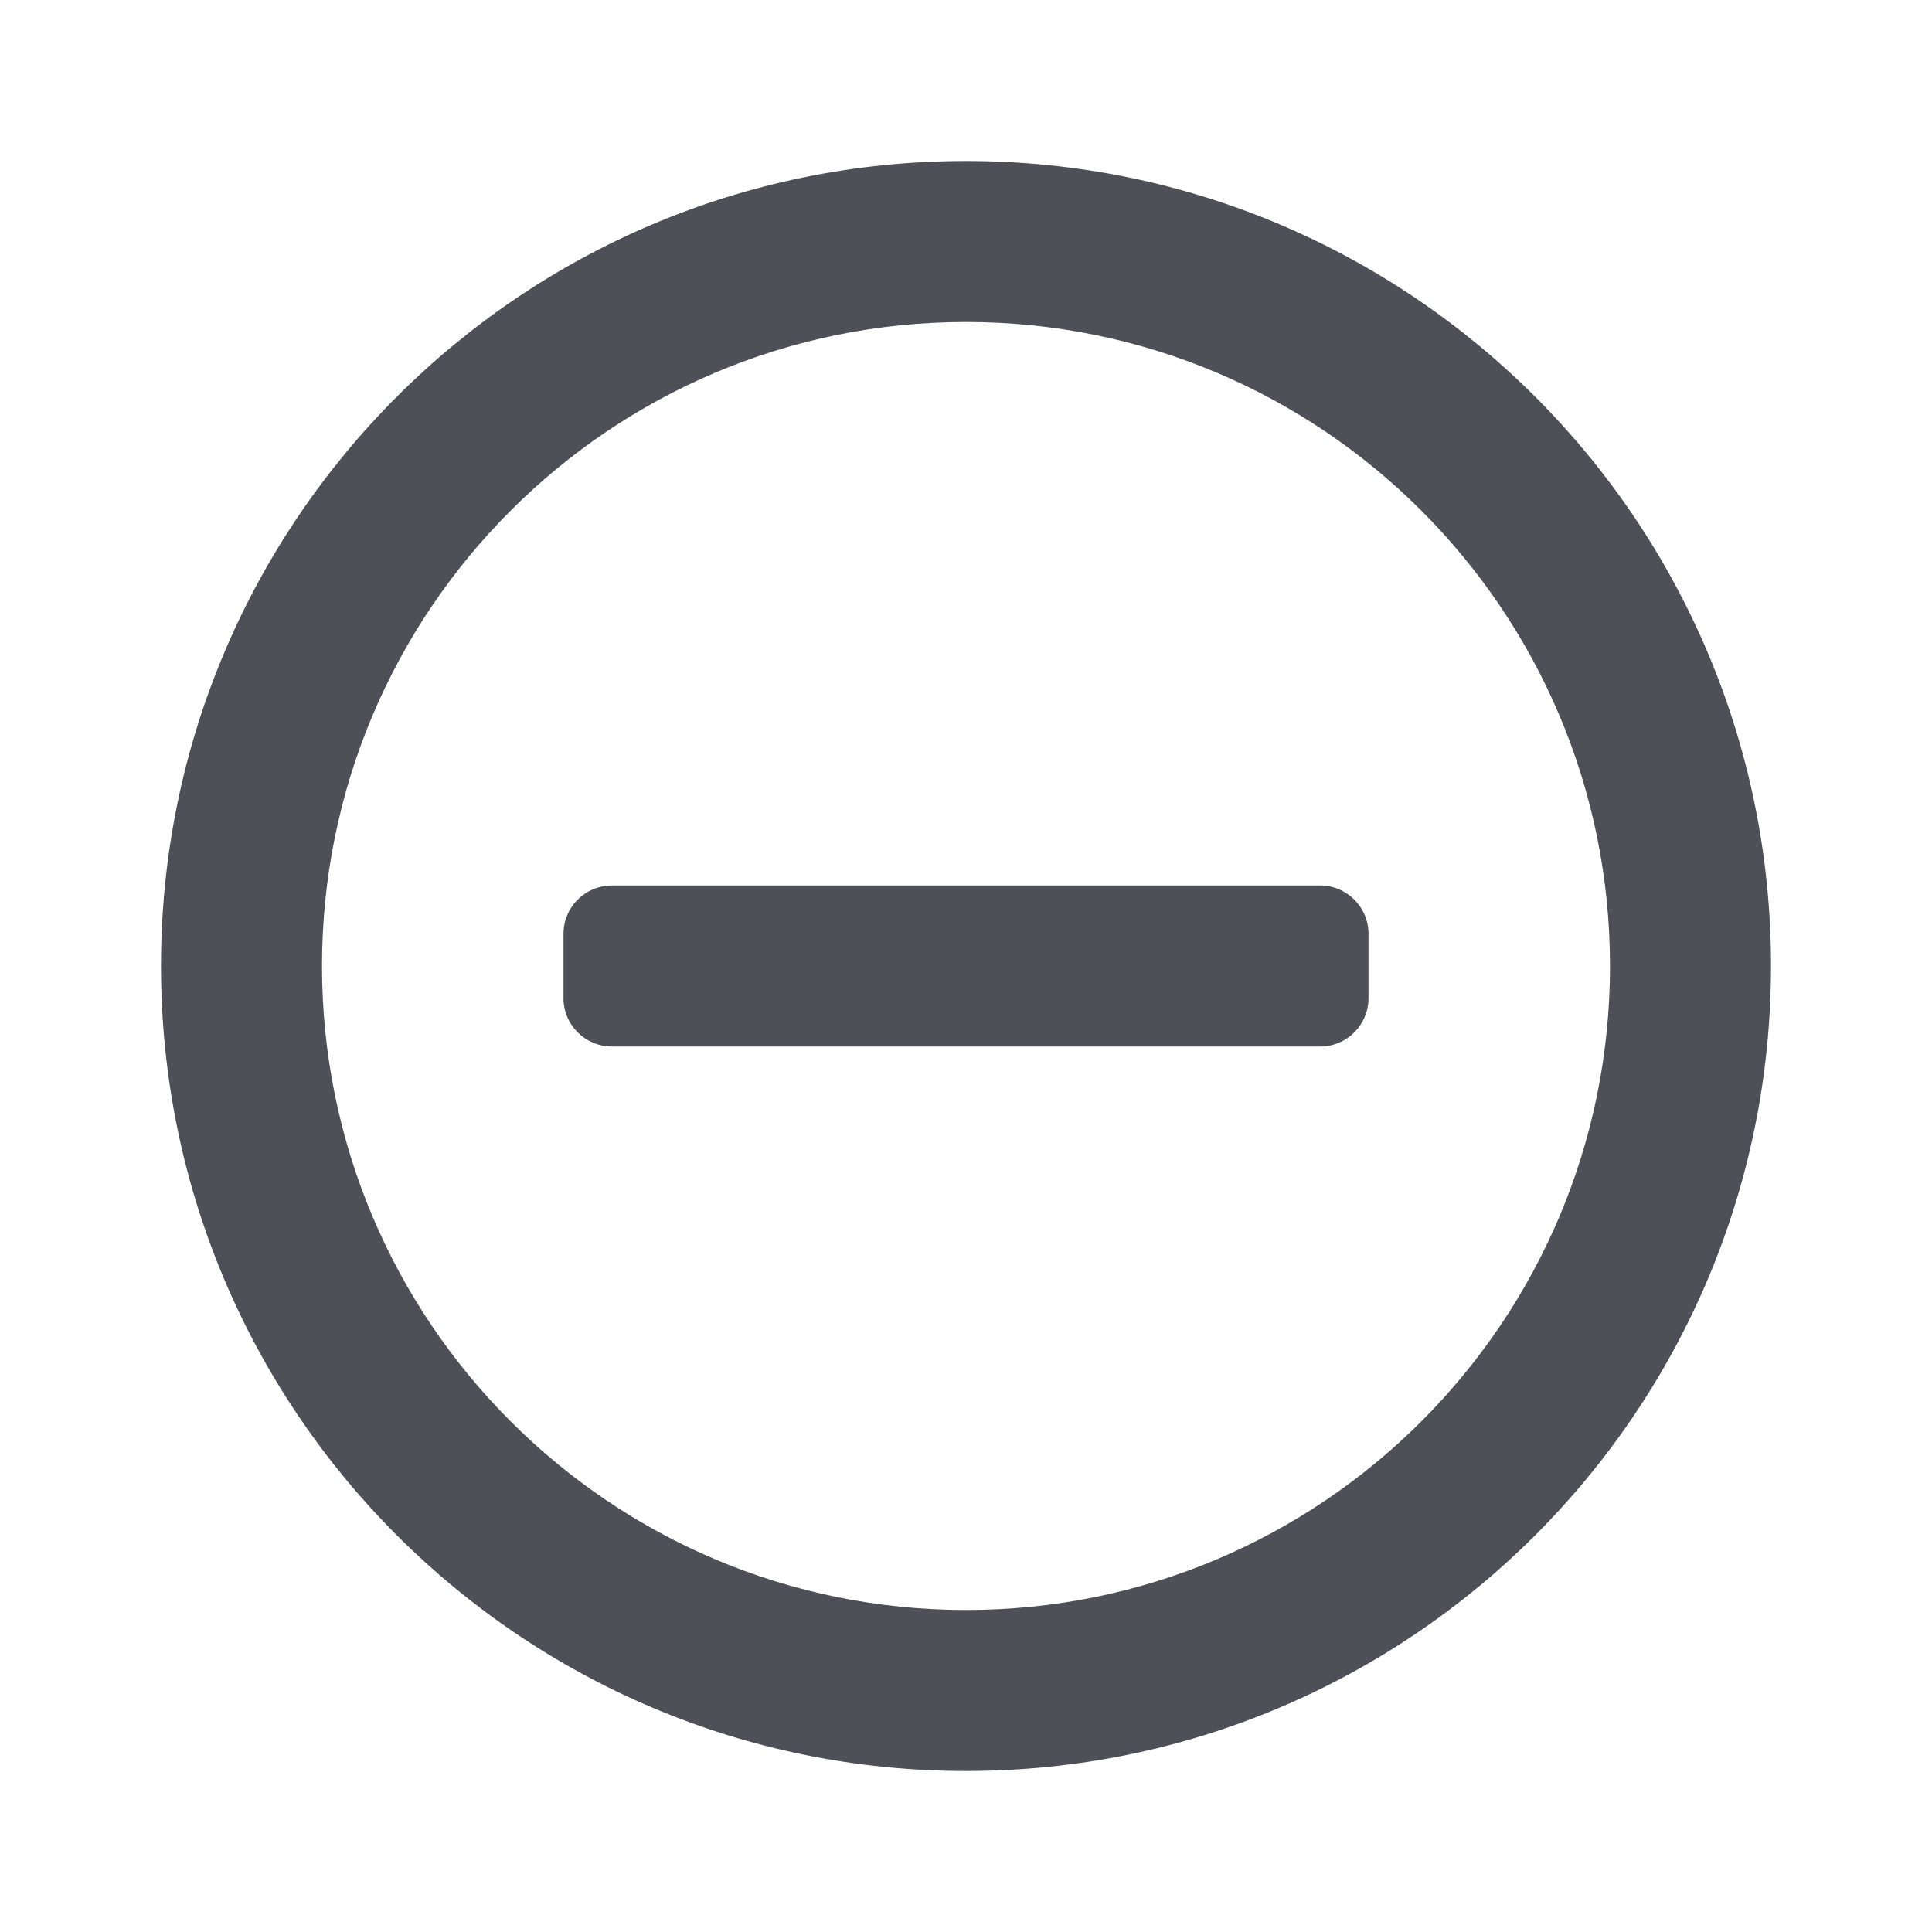 <svg width="24" height="24" viewBox="0 0 24 24" fill="none" xmlns="http://www.w3.org/2000/svg">
<path d="M11 11H13H16.4C16.731 11 17 11.269 17 11.6V12.4C17 12.731 16.731 13 16.4 13H13H11H7.6C7.269 13 7 12.731 7 12.4V11.6C7 11.269 7.269 11 7.6 11H11ZM12 22C6.477 22 2 17.523 2 12C2 6.477 6.477 2 12 2C17.523 2 22 6.477 22 12C22 17.523 17.523 22 12 22ZM12 20C16.418 20 20 16.418 20 12C20 7.582 16.418 4 12 4C7.582 4 4 7.582 4 12C4 16.418 7.582 20 12 20Z" fill="#4E5058"/>
</svg>
